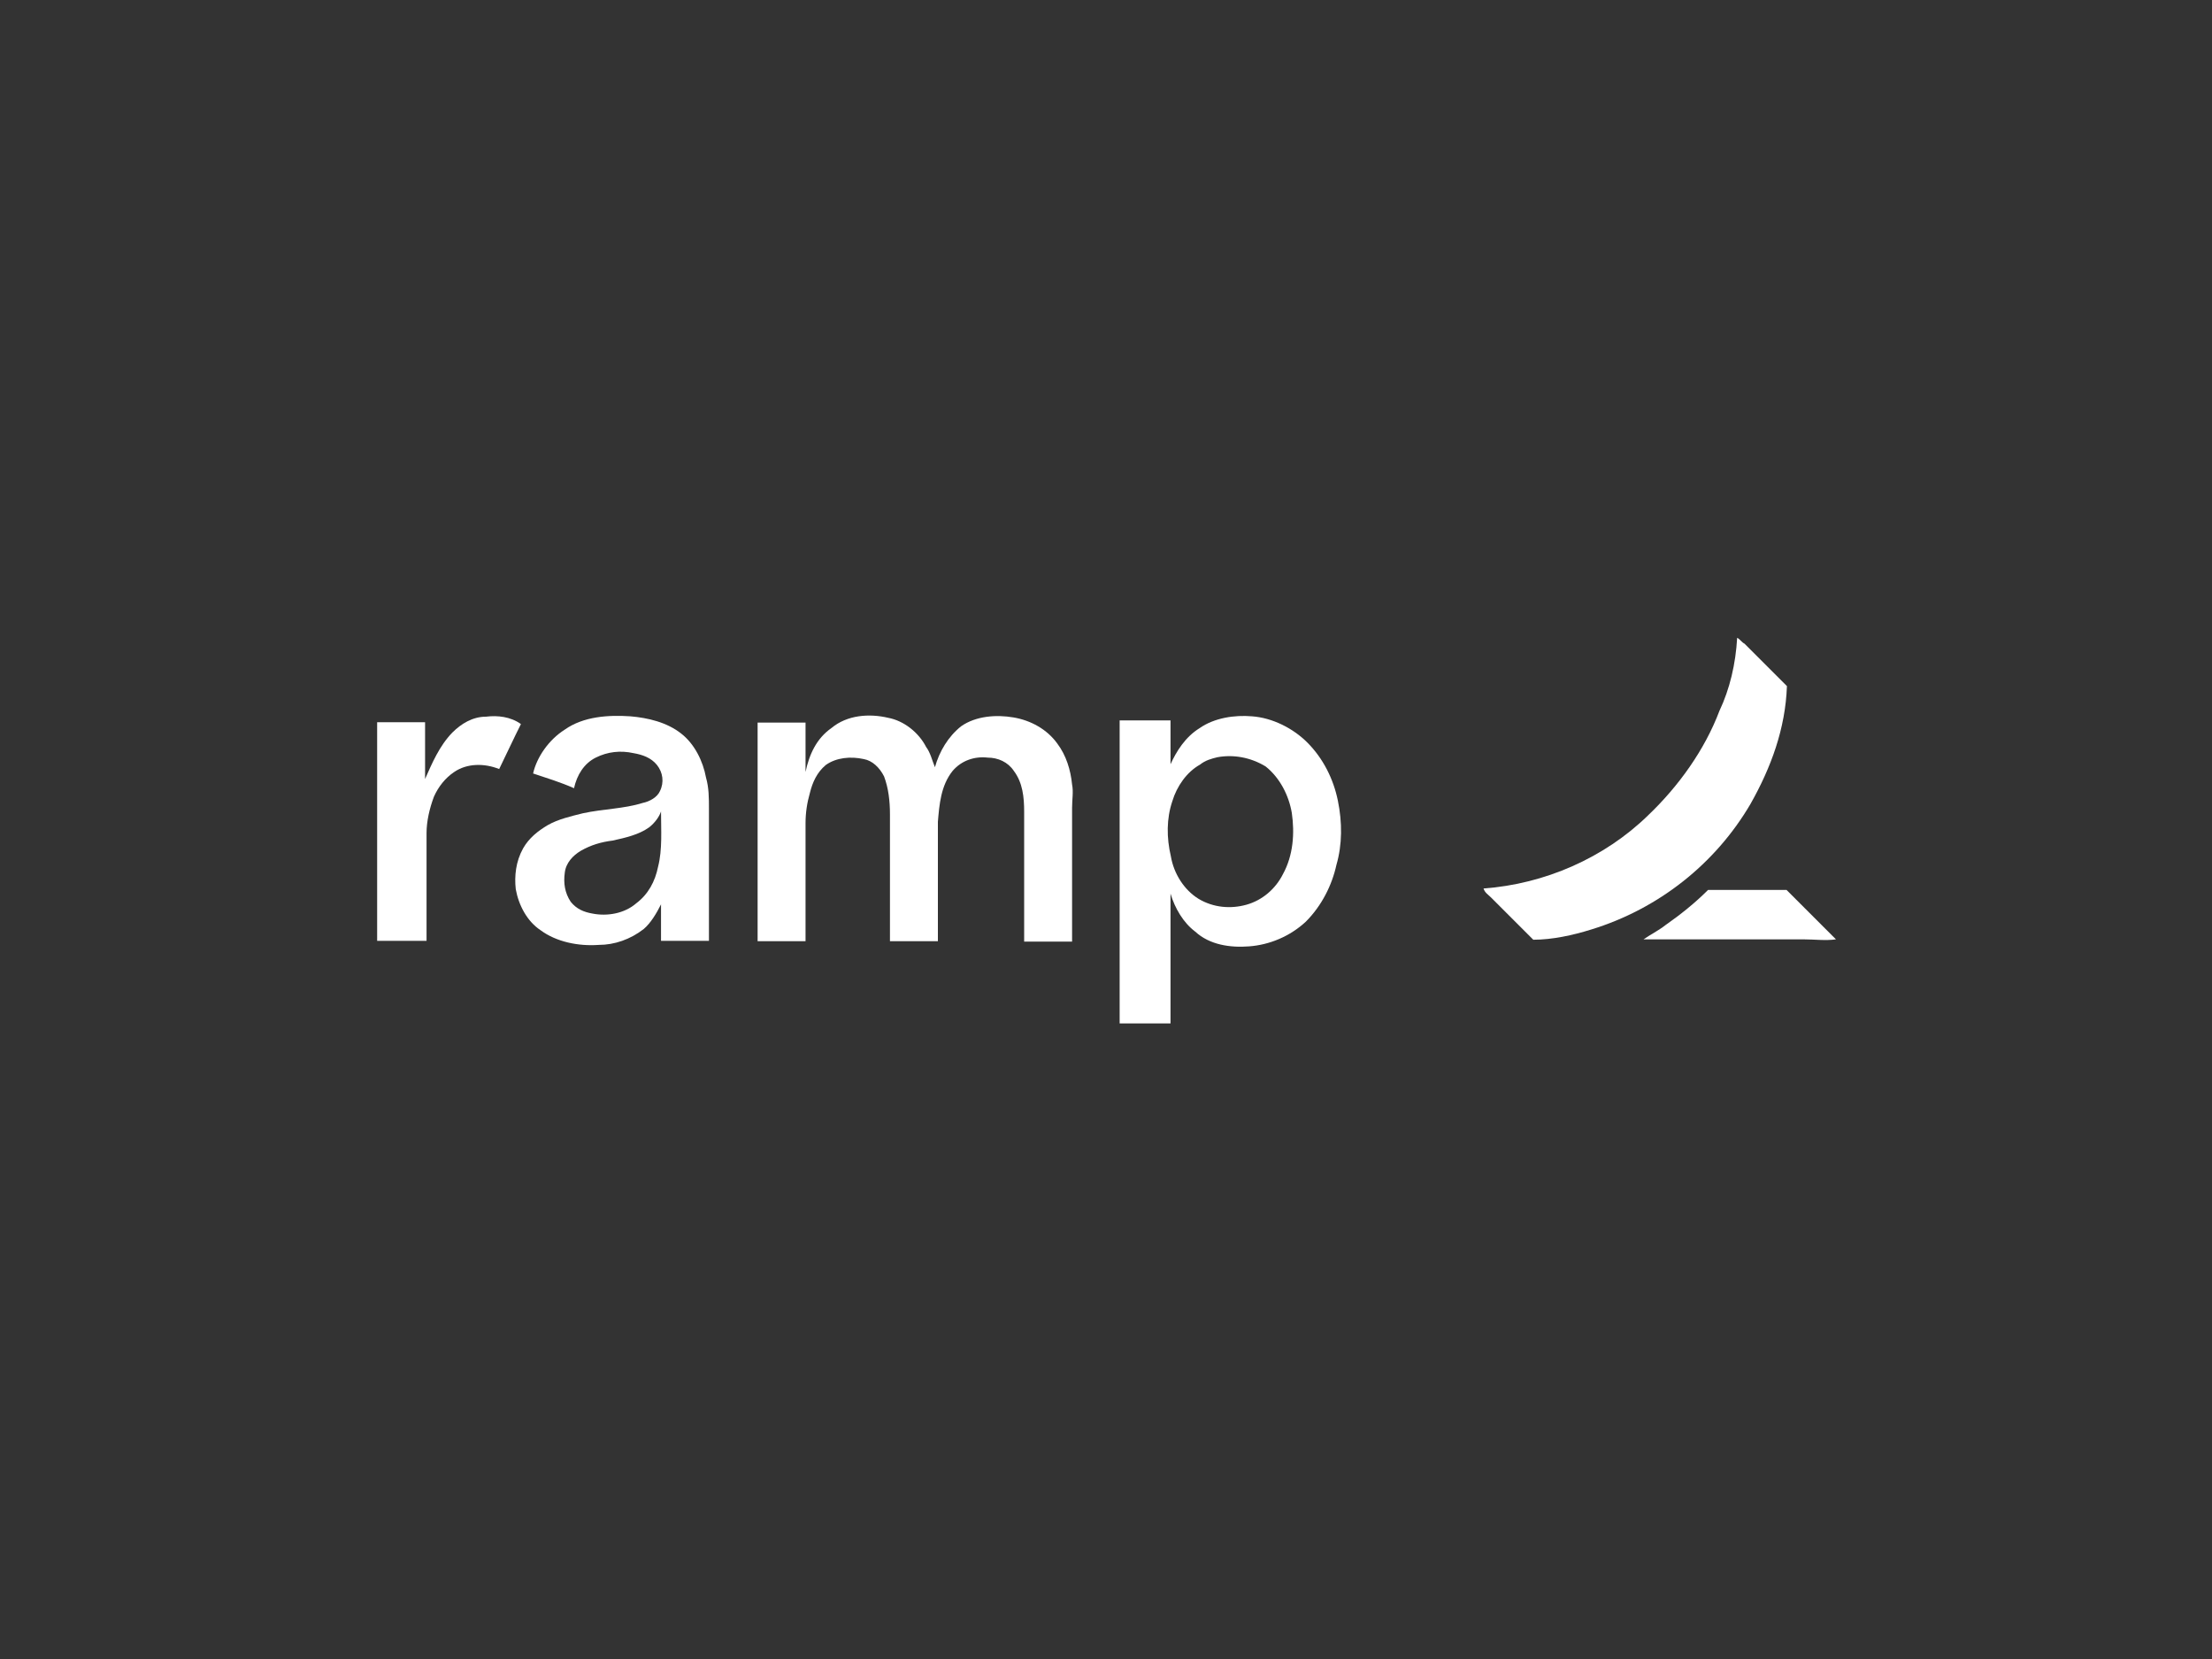 <svg width="600" height="450" viewBox="0 0 600 450" fill="none" xmlns="http://www.w3.org/2000/svg">
<rect x="0" y="0" width="600" height="450" fill="#333333" stroke="none"/>
<path d="M471.2 173C472 173.4 472.4 174.2 473.2 174.6C477.2 178.6 481.1 182.5 484.7 186.1C484.3 197.6 480.4 208.2 474.8 218.1C465.3 234.3 449.9 246.5 431.7 252.1C426.6 253.7 421 254.9 415.9 254.9C411.9 250.9 408.4 247.4 404.4 243.4C403.6 242.6 402.8 242.2 402.4 241C419 239.8 435.2 232.7 447 221.2C455.3 213.3 462.4 203.4 466.4 192.8C469.2 186.9 470.8 180.1 471.2 173Z" fill="white"/>
<path d="M122.7 198.7C125.1 196.3 128.2 194.4 131.8 194.4C135 194 138.5 194.4 141.3 196.4C139.3 200.4 137.3 204.7 135.4 208.6C131.4 207 126.7 207 123.2 209.4C120.8 211 118.9 213.4 117.7 216.1C116.5 219.3 115.7 222.8 115.7 226C115.7 235.9 115.7 245.4 115.7 255.2C111.4 255.2 106.6 255.2 102.3 255.2C102.3 235.4 102.3 215.7 102.3 195.9C106.6 195.9 111 195.9 115.3 195.9C115.3 201 115.3 206.2 115.3 211.3C117.2 207 119.2 202.3 122.7 198.7Z" fill="white"/>
<path d="M153.2 197.9C158.3 194.3 165.1 193.9 171 194.3C175.7 194.7 180.9 195.9 184.8 199C188.4 201.8 190.7 206.5 191.5 210.9C192.3 213.7 192.3 216.4 192.3 219.6C192.3 231.5 192.3 243.3 192.3 255.2C188 255.2 183.6 255.2 179.3 255.2C179.3 252 179.3 248.9 179.3 245.3C178.1 247.7 176.5 250.4 174.6 252C171 254.8 166.7 256.3 162.4 256.3C156.9 256.7 150.9 255.5 146.6 252.3C143 249.9 140.7 245.6 139.9 241.2C139.5 237.6 139.9 233.7 141.9 230.1C143.5 227.3 145.9 225.4 148.6 223.8C151.4 222.2 154.9 221.4 158.1 220.6C163.6 219.4 169.2 219.4 174.3 217.8C176.3 217.4 178.3 216.2 179 214.6C180.2 212.2 179.8 209.5 178.2 207.5C176.6 205.5 174.2 204.7 171.9 204.3C168.3 203.5 164.8 203.9 161.6 205.5C158.4 207.1 156.5 210.2 155.7 213.8C152.1 212.2 148.2 211 144.6 209.8C145.6 205.4 148.8 200.7 153.2 197.9ZM176.1 224.4C173.3 226.4 169.8 227.2 166.2 228C163 228.4 160.3 229.2 157.5 230.8C155.5 232 153.5 234 153.2 236.7C152.8 239.5 153.2 242.2 154.8 244.6C156.4 246.6 158.4 247.4 160.7 247.8C164.7 248.6 169.4 247.8 172.6 245C175.8 242.6 177.7 239.1 178.5 235.1C179.7 230.4 179.3 225.2 179.3 220.1C178.8 221.6 177.6 223.2 176.1 224.4Z" fill="white"/>
<path d="M225.5 197.5C229.8 193.9 235.8 193.5 240.9 194.7C245.2 195.5 249.2 198.7 251.2 202.6C252.4 204.2 252.8 206.2 253.6 208.1C254.8 203.8 257.2 199.8 260.7 197C264.7 194.2 270.2 193.8 274.9 194.6C279.6 195.4 284 197.8 286.8 201.7C289.2 204.9 290.4 208.8 290.8 212.8C291.2 214.8 290.8 216.8 290.8 219.1C290.8 231.3 290.8 243.2 290.8 255.4C286.5 255.4 282.1 255.4 277.8 255.4C277.8 243.5 277.8 232.1 277.8 220.2C277.8 216.2 277.4 212.3 275 209.1C273.4 206.7 270.7 205.5 267.9 205.5C264.3 205.1 260.8 206.3 258.4 209.1C255.2 213.1 254.8 218.2 254.4 222.9C254.4 233.6 254.4 244.6 254.4 255.3C250.1 255.3 245.7 255.3 241.4 255.3C241.4 243.8 241.4 232.4 241.4 220.9C241.4 217.3 241 213.8 239.8 210.6C238.6 208.2 236.6 206.3 234.3 205.9C230.7 205.1 226.8 205.5 224 207.5C221.6 209.5 220.4 212.2 219.7 215C218.9 217.8 218.5 220.5 218.5 223.3C218.5 234 218.5 244.6 218.5 255.3C214.2 255.3 209.8 255.3 205.5 255.3C205.5 235.5 205.5 215.8 205.5 196C209.8 196 214.2 196 218.5 196C218.5 200.3 218.5 205.1 218.5 209.4C219.5 204.6 221.5 200.3 225.5 197.5Z" fill="white"/>
<path d="M325.4 197.5C329.4 194.7 334.9 193.9 339.6 194.3C345.1 194.7 350.7 197.5 354.6 201.4C358.9 205.7 361.7 211.3 362.9 217.2C364.1 223.1 364.1 229.1 362.5 234.6C361.3 240.1 358.5 245.7 354.2 250C349.9 254 344.3 256.3 338.8 256.7C333.7 257.1 328.1 256.3 324.2 252.7C321 250.3 318.7 246.4 317.5 242.4C317.5 254.3 317.5 265.7 317.5 277.6C312.8 277.6 308.4 277.6 303.7 277.6C303.7 250.3 303.7 222.7 303.7 195.4C308.4 195.4 312.8 195.4 317.5 195.4C317.5 199.4 317.5 203.3 317.5 207.3C319.1 203.8 321.5 199.9 325.4 197.5ZM330.2 205.4C328.6 205.8 327 206.2 325.5 207.4C321.9 209.4 319.2 213.3 318 217.3C316.4 222 316.4 227.2 317.6 232.3C318.4 237 321.2 241.4 325.1 243.8C329.1 246.2 333.8 246.6 338.1 245.4C342.4 244.2 346 241.1 348 237.1C350.8 232 351.2 226 350.4 220.5C349.6 215.8 347.2 211 343.3 207.9C339.2 205.4 334.5 204.6 330.2 205.4Z" fill="white"/>
<path d="M451.8 250.9C455.8 248.1 459.7 245 463.3 241.4C470.4 241.4 477.5 241.4 484.6 241.4C488.9 245.7 493.7 250.5 498 254.8C495.2 255.2 492.1 254.8 489.3 254.8C475.9 254.8 462 254.8 448.6 254.8C447.8 254.8 446.6 254.8 445.8 254.8C447.5 253.6 449.9 252.4 451.8 250.9Z" fill="white"/>
</svg>
